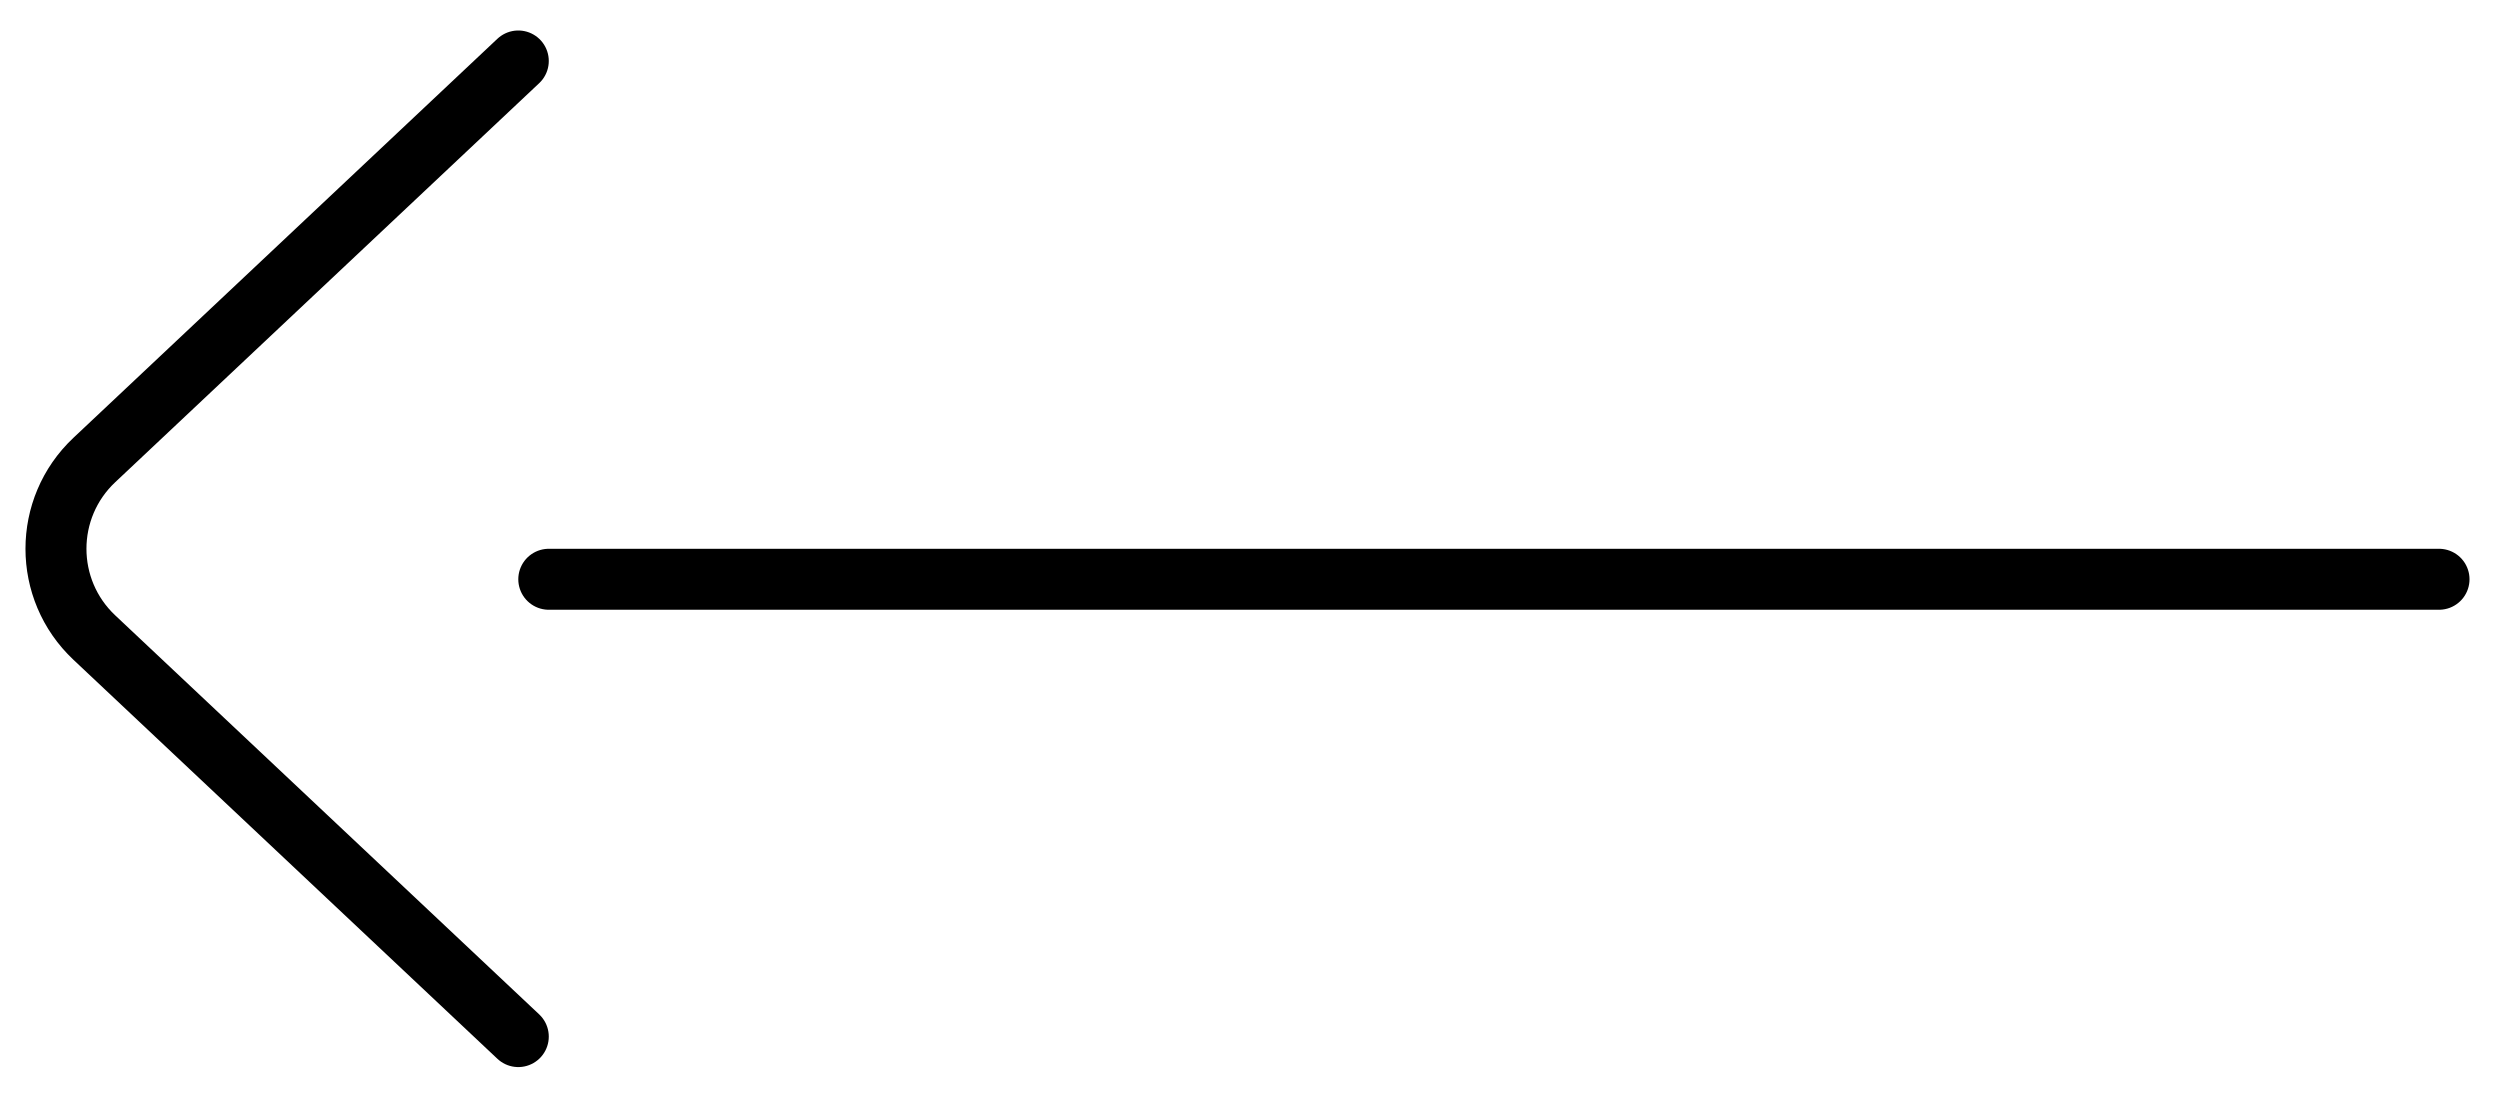 <svg width="41" height="18" viewBox="0 0 41 18" fill="none" xmlns="http://www.w3.org/2000/svg">
<line x1="0.5" y1="-0.5" x2="31.5" y2="-0.5" transform="matrix(-1 0 0 1 40.5 10)" stroke="black" stroke-linecap="round"/>
<path d="M8.5 17L1.547 10.456C0.708 9.667 0.708 8.333 1.547 7.544L8.5 1" stroke="black" stroke-linecap="round" stroke-linejoin="round"/>
</svg>
